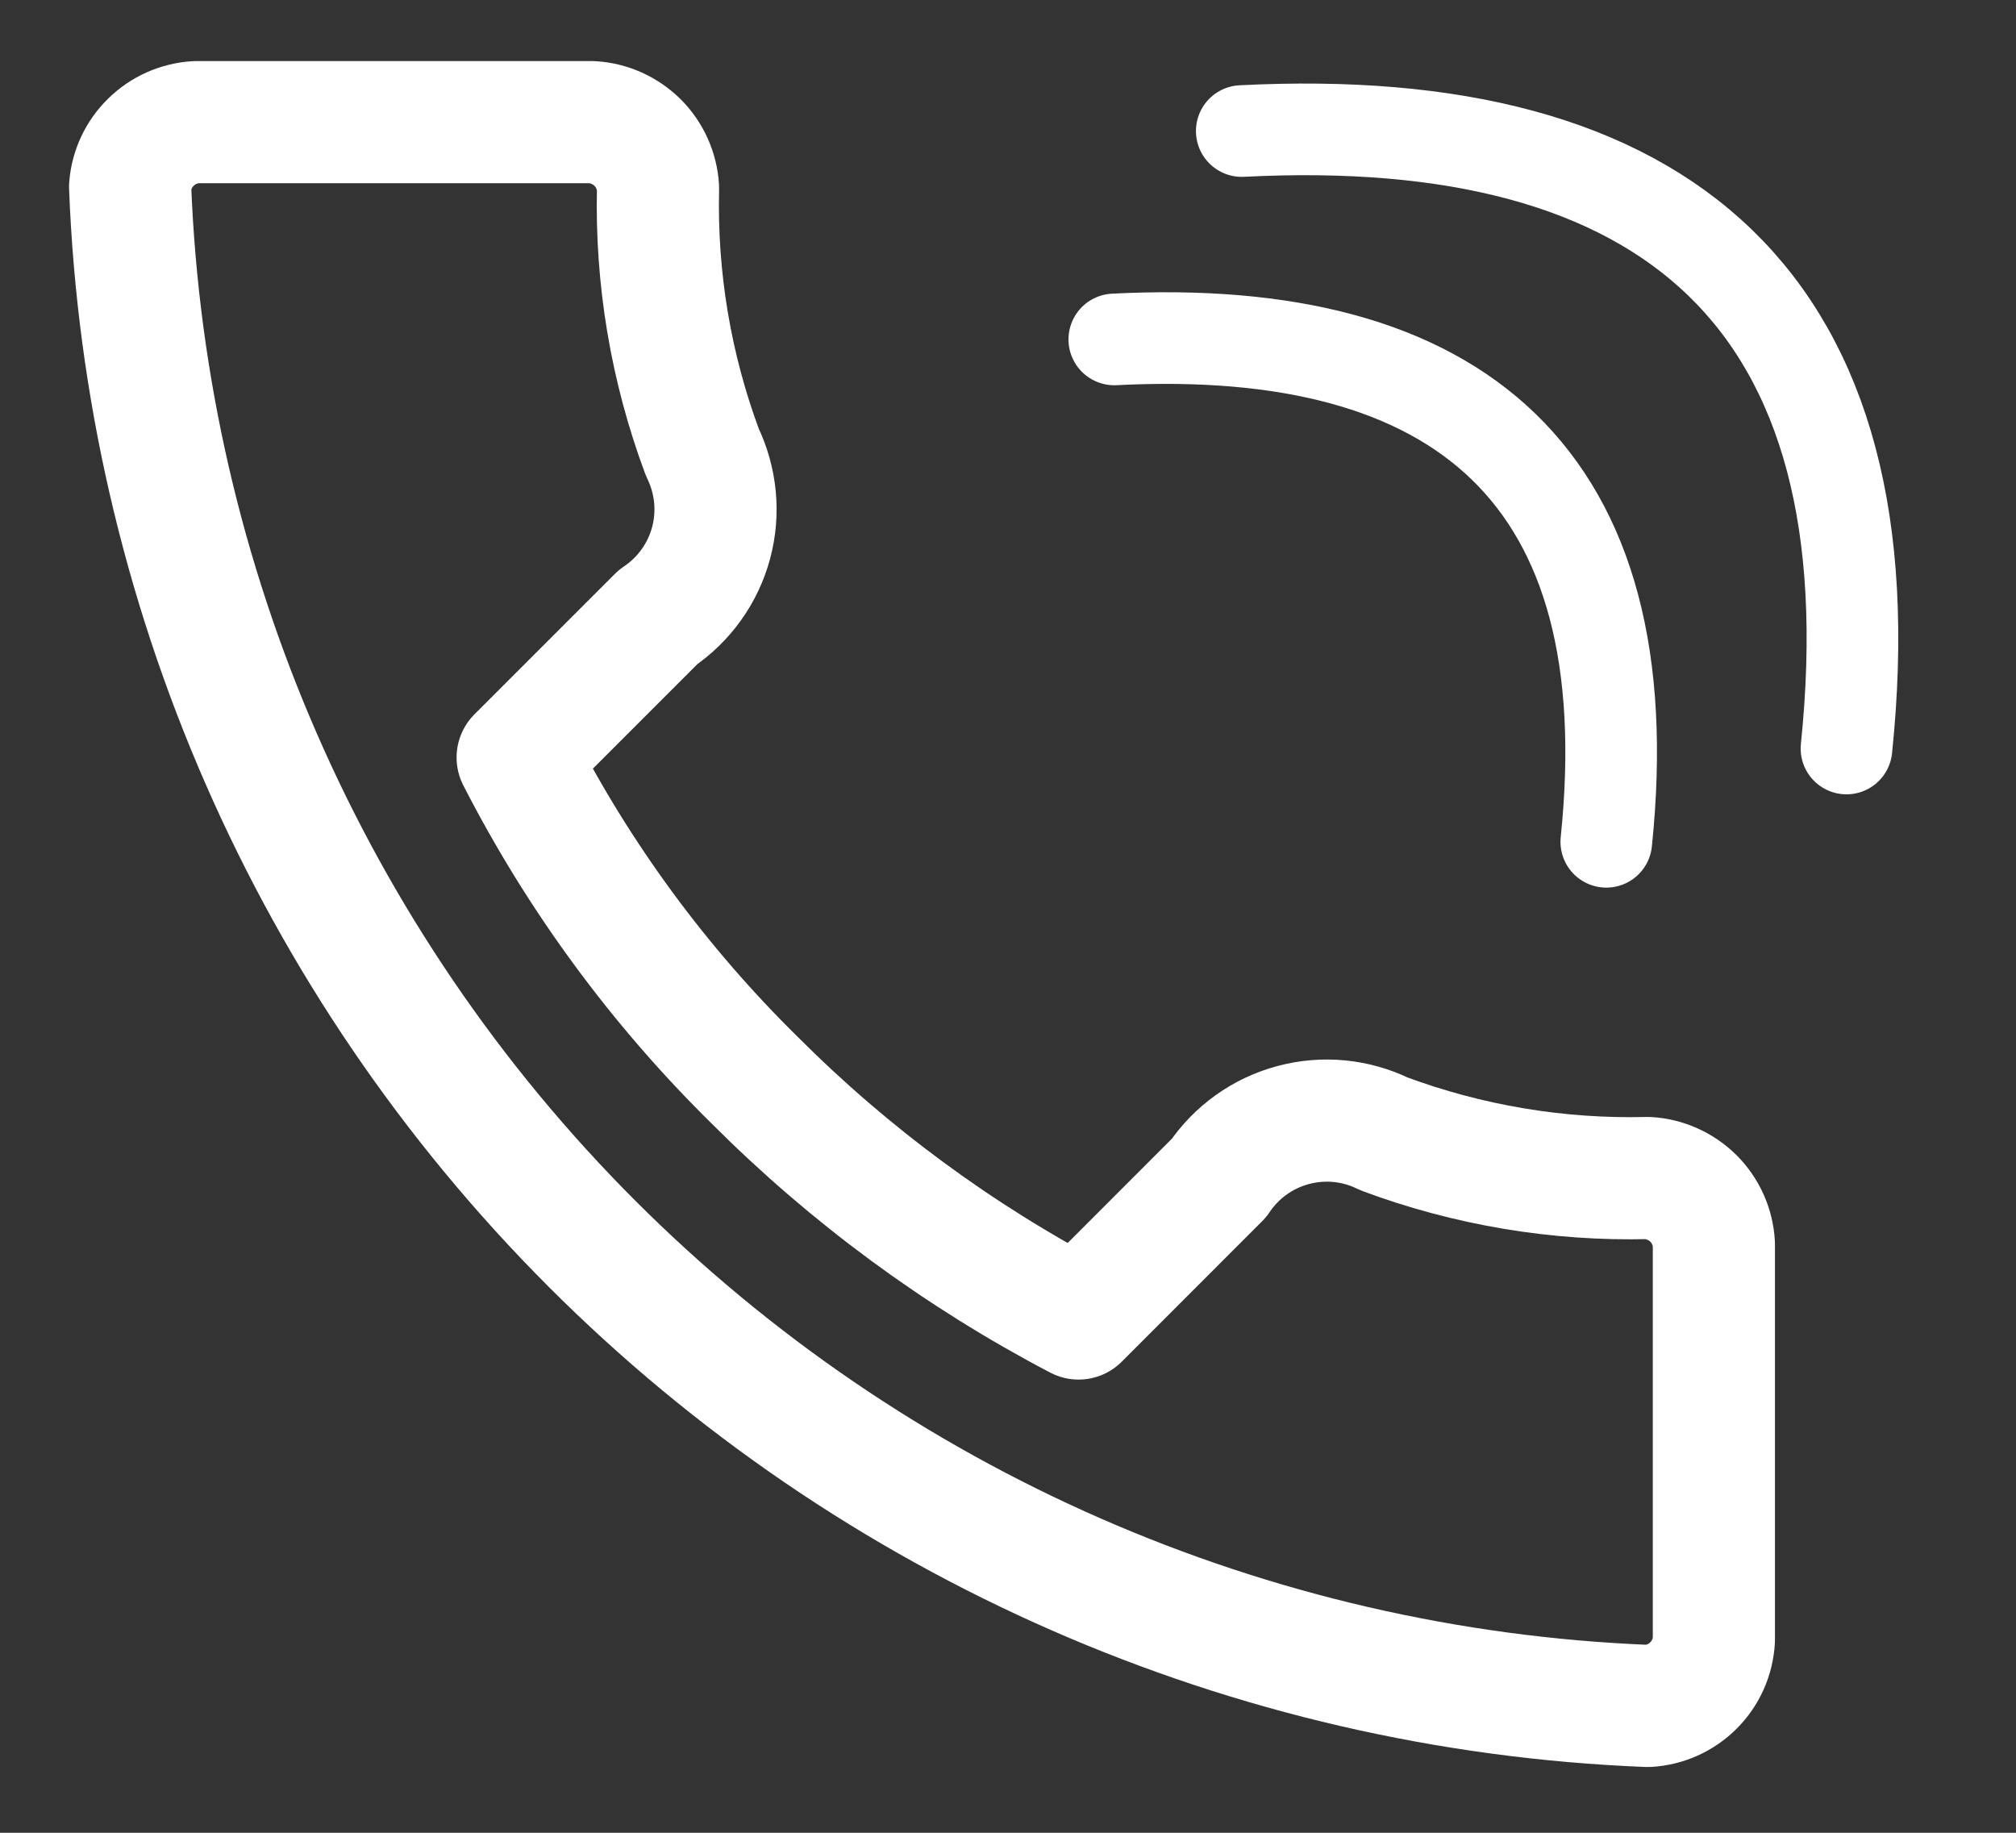 <svg width="22" height="20" viewBox="0 0 22 20" fill="none" xmlns="http://www.w3.org/2000/svg">
<rect x="0" y="0" width="22" height="20" fill="#333333" stroke="none"/>
<path d="M2.171 1.333H6.461C6.648 1.344 6.825 1.424 6.958 1.556C7.091 1.689 7.17 1.866 7.181 2.053C7.157 3.036 7.321 4.013 7.664 4.934C7.814 5.242 7.849 5.594 7.76 5.925C7.671 6.256 7.465 6.543 7.181 6.734L5.649 8.266C6.318 9.572 7.192 10.761 8.238 11.79C9.277 12.83 10.468 13.706 11.77 14.388L13.302 12.855C13.493 12.571 13.781 12.365 14.112 12.277C14.443 12.188 14.795 12.222 15.102 12.373C16.023 12.716 17.001 12.88 17.983 12.855C18.17 12.866 18.347 12.946 18.48 13.078C18.613 13.211 18.692 13.388 18.703 13.575V17.896C18.692 18.084 18.613 18.261 18.48 18.393C18.347 18.526 18.17 18.605 17.983 18.616C13.643 18.444 9.527 16.642 6.457 13.569C3.387 10.496 1.588 6.379 1.42 2.038C1.434 1.853 1.515 1.68 1.648 1.551C1.78 1.421 1.955 1.344 2.14 1.333H2.171Z" stroke="white" stroke-width="1.333" stroke-linecap="round" stroke-linejoin="round"/>
<path d="M12.16 3.704C15.918 3.511 17.943 5.192 17.529 9.186" stroke="white" stroke-linecap="round"/>
<path d="M13.551 1.43C18.17 1.193 20.659 3.258 20.15 8.168" stroke="white" stroke-linecap="round"/>
</svg>
